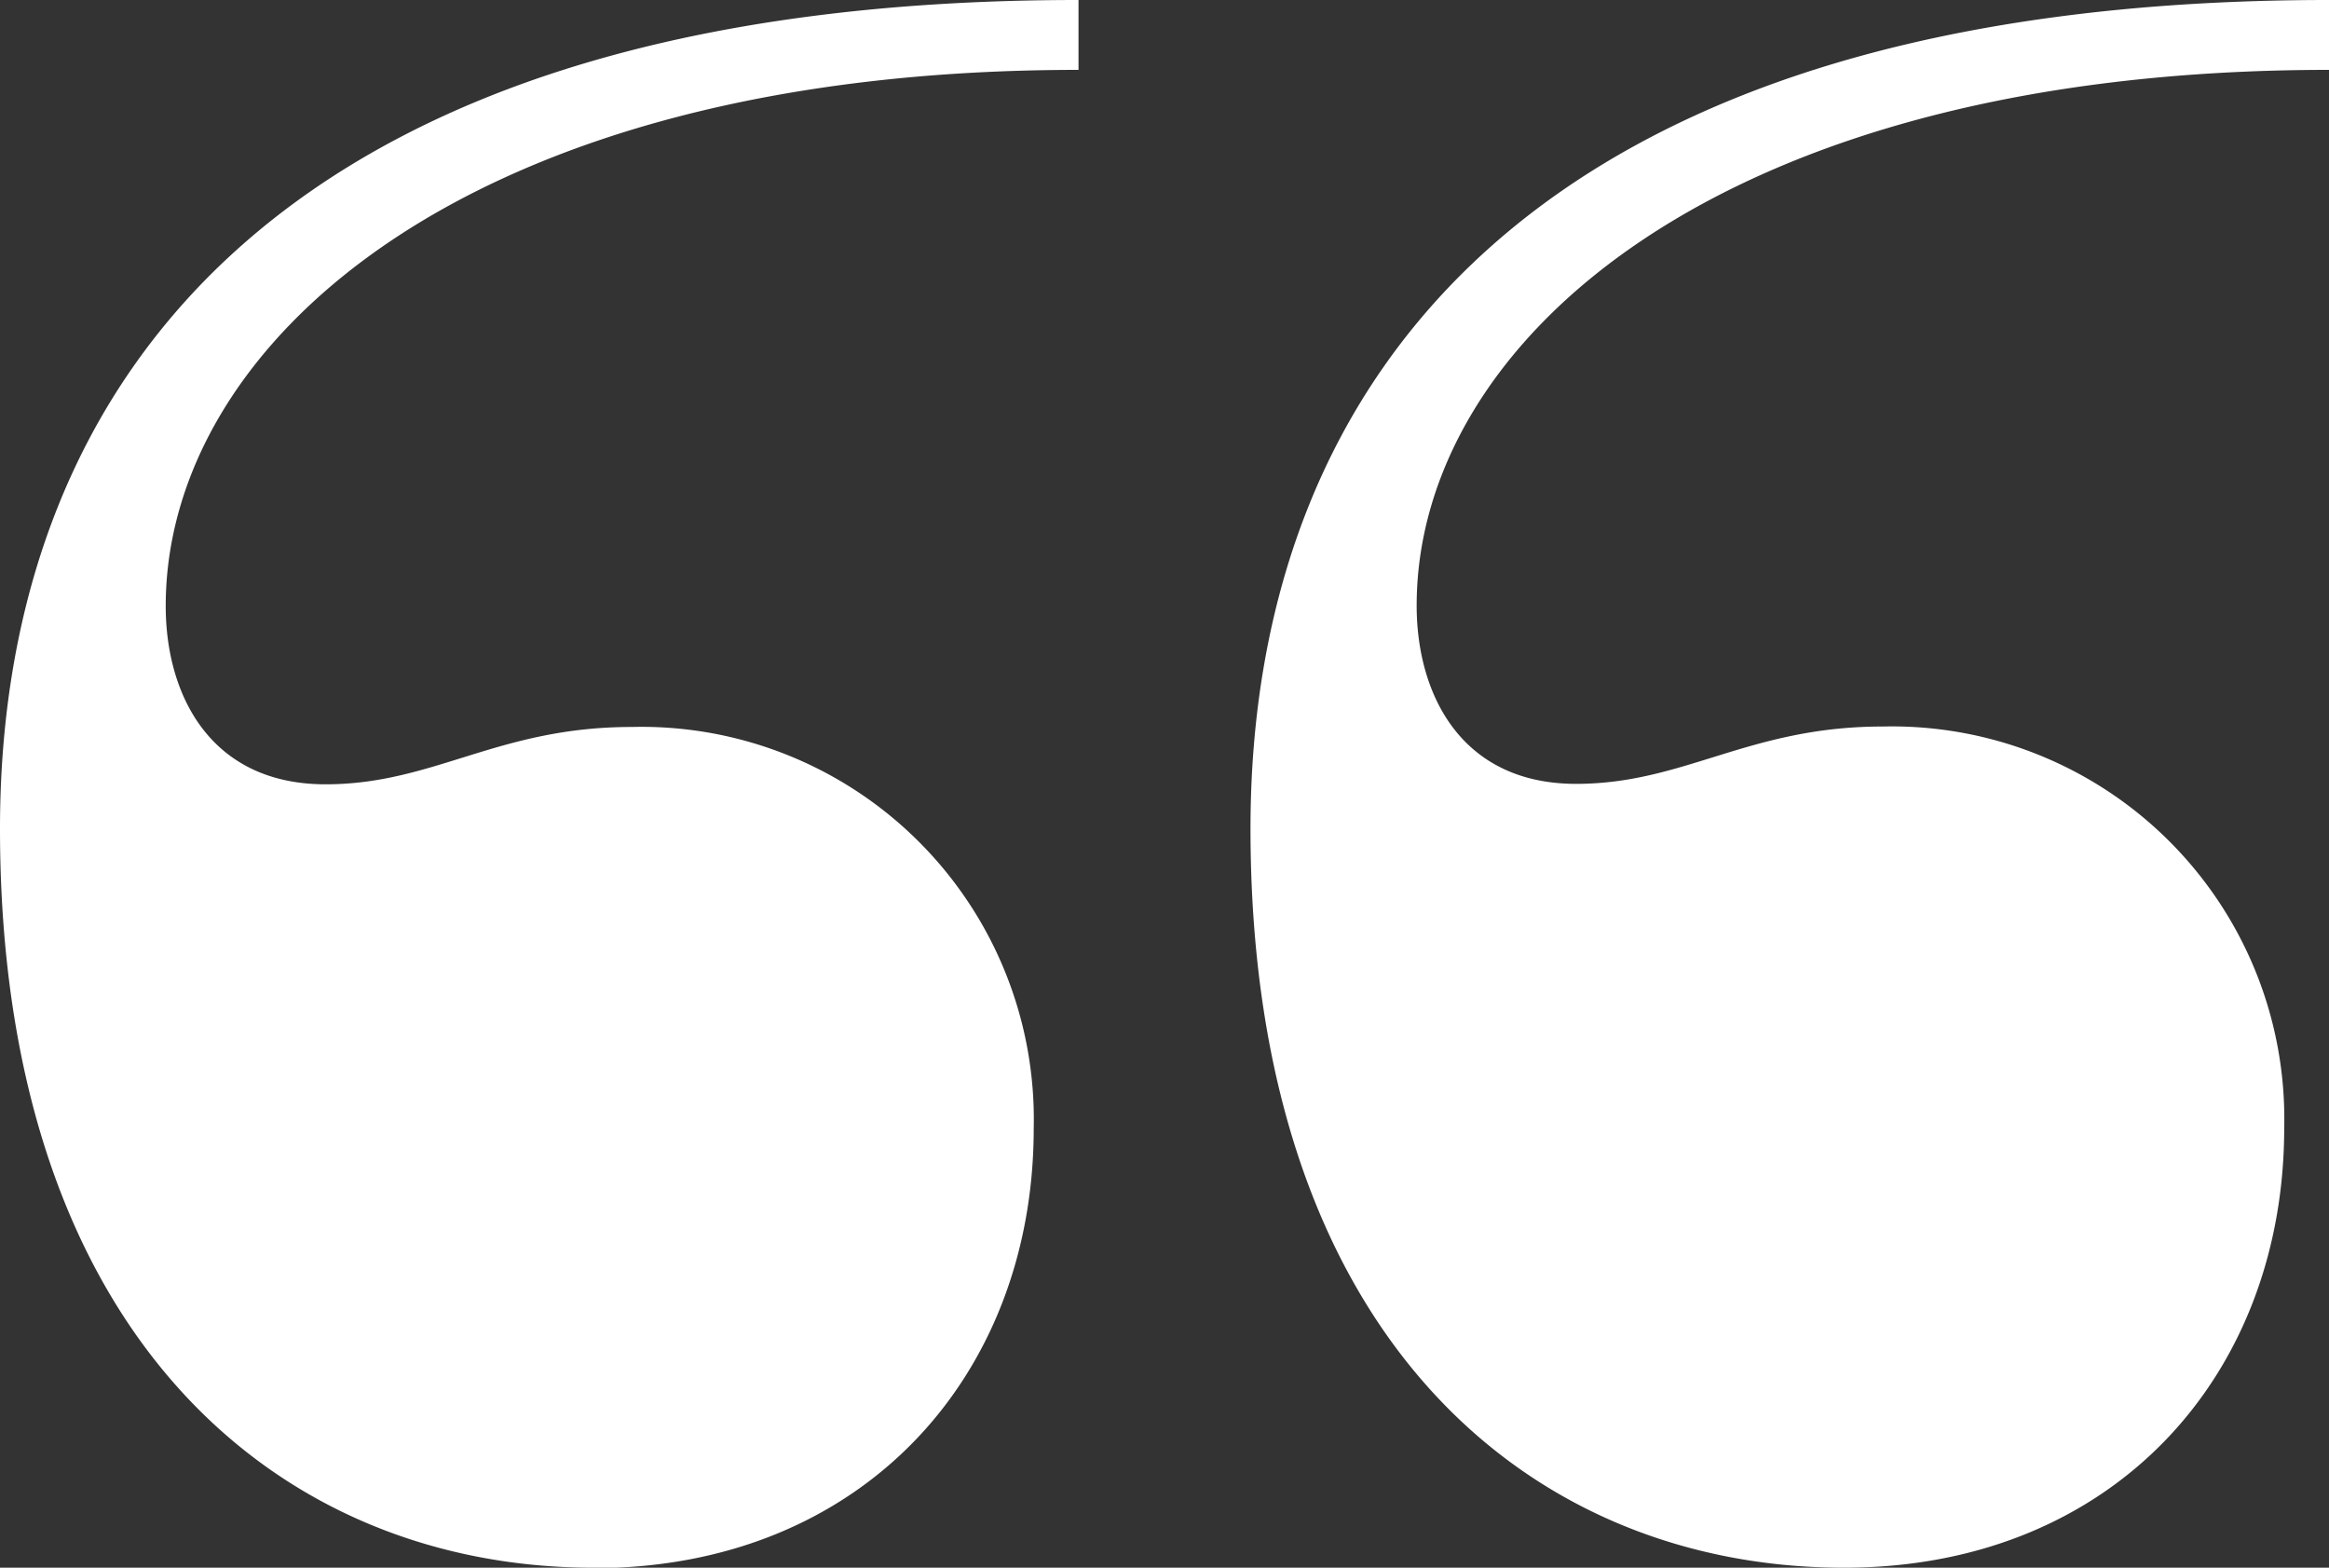 <svg xmlns="http://www.w3.org/2000/svg" width="52" height="35" viewBox="0 0 52 35">
    <rect x="0" y="0" width="52" height="35" fill="#333333" stroke="none"/>
    <path fill="#FFF" d="M13.25 35C6.27 35 0 29.88 0 18.5 0 8.4 6.41 0 24.08 0v1.56C10.4 1.56 3.7 7.69 3.7 13.53c0 1.99 1 3.98 3.57 3.98 2.42 0 3.84-1.28 6.83-1.28a8.76 8.76 0 0 1 8.98 8.96c0 5.55-3.85 9.82-9.83 9.82zm27.92 0c-6.98 0-13.25-5.12-13.25-16.5C27.92 8.4 34.33 0 52 0v1.56c-13.68 0-20.37 6.12-20.37 11.96 0 1.99 1 3.98 3.56 3.98 2.42 0 3.85-1.28 6.84-1.28A8.76 8.76 0 0 1 51 25.18c0 5.55-3.84 9.82-9.83 9.82z" />
</svg>